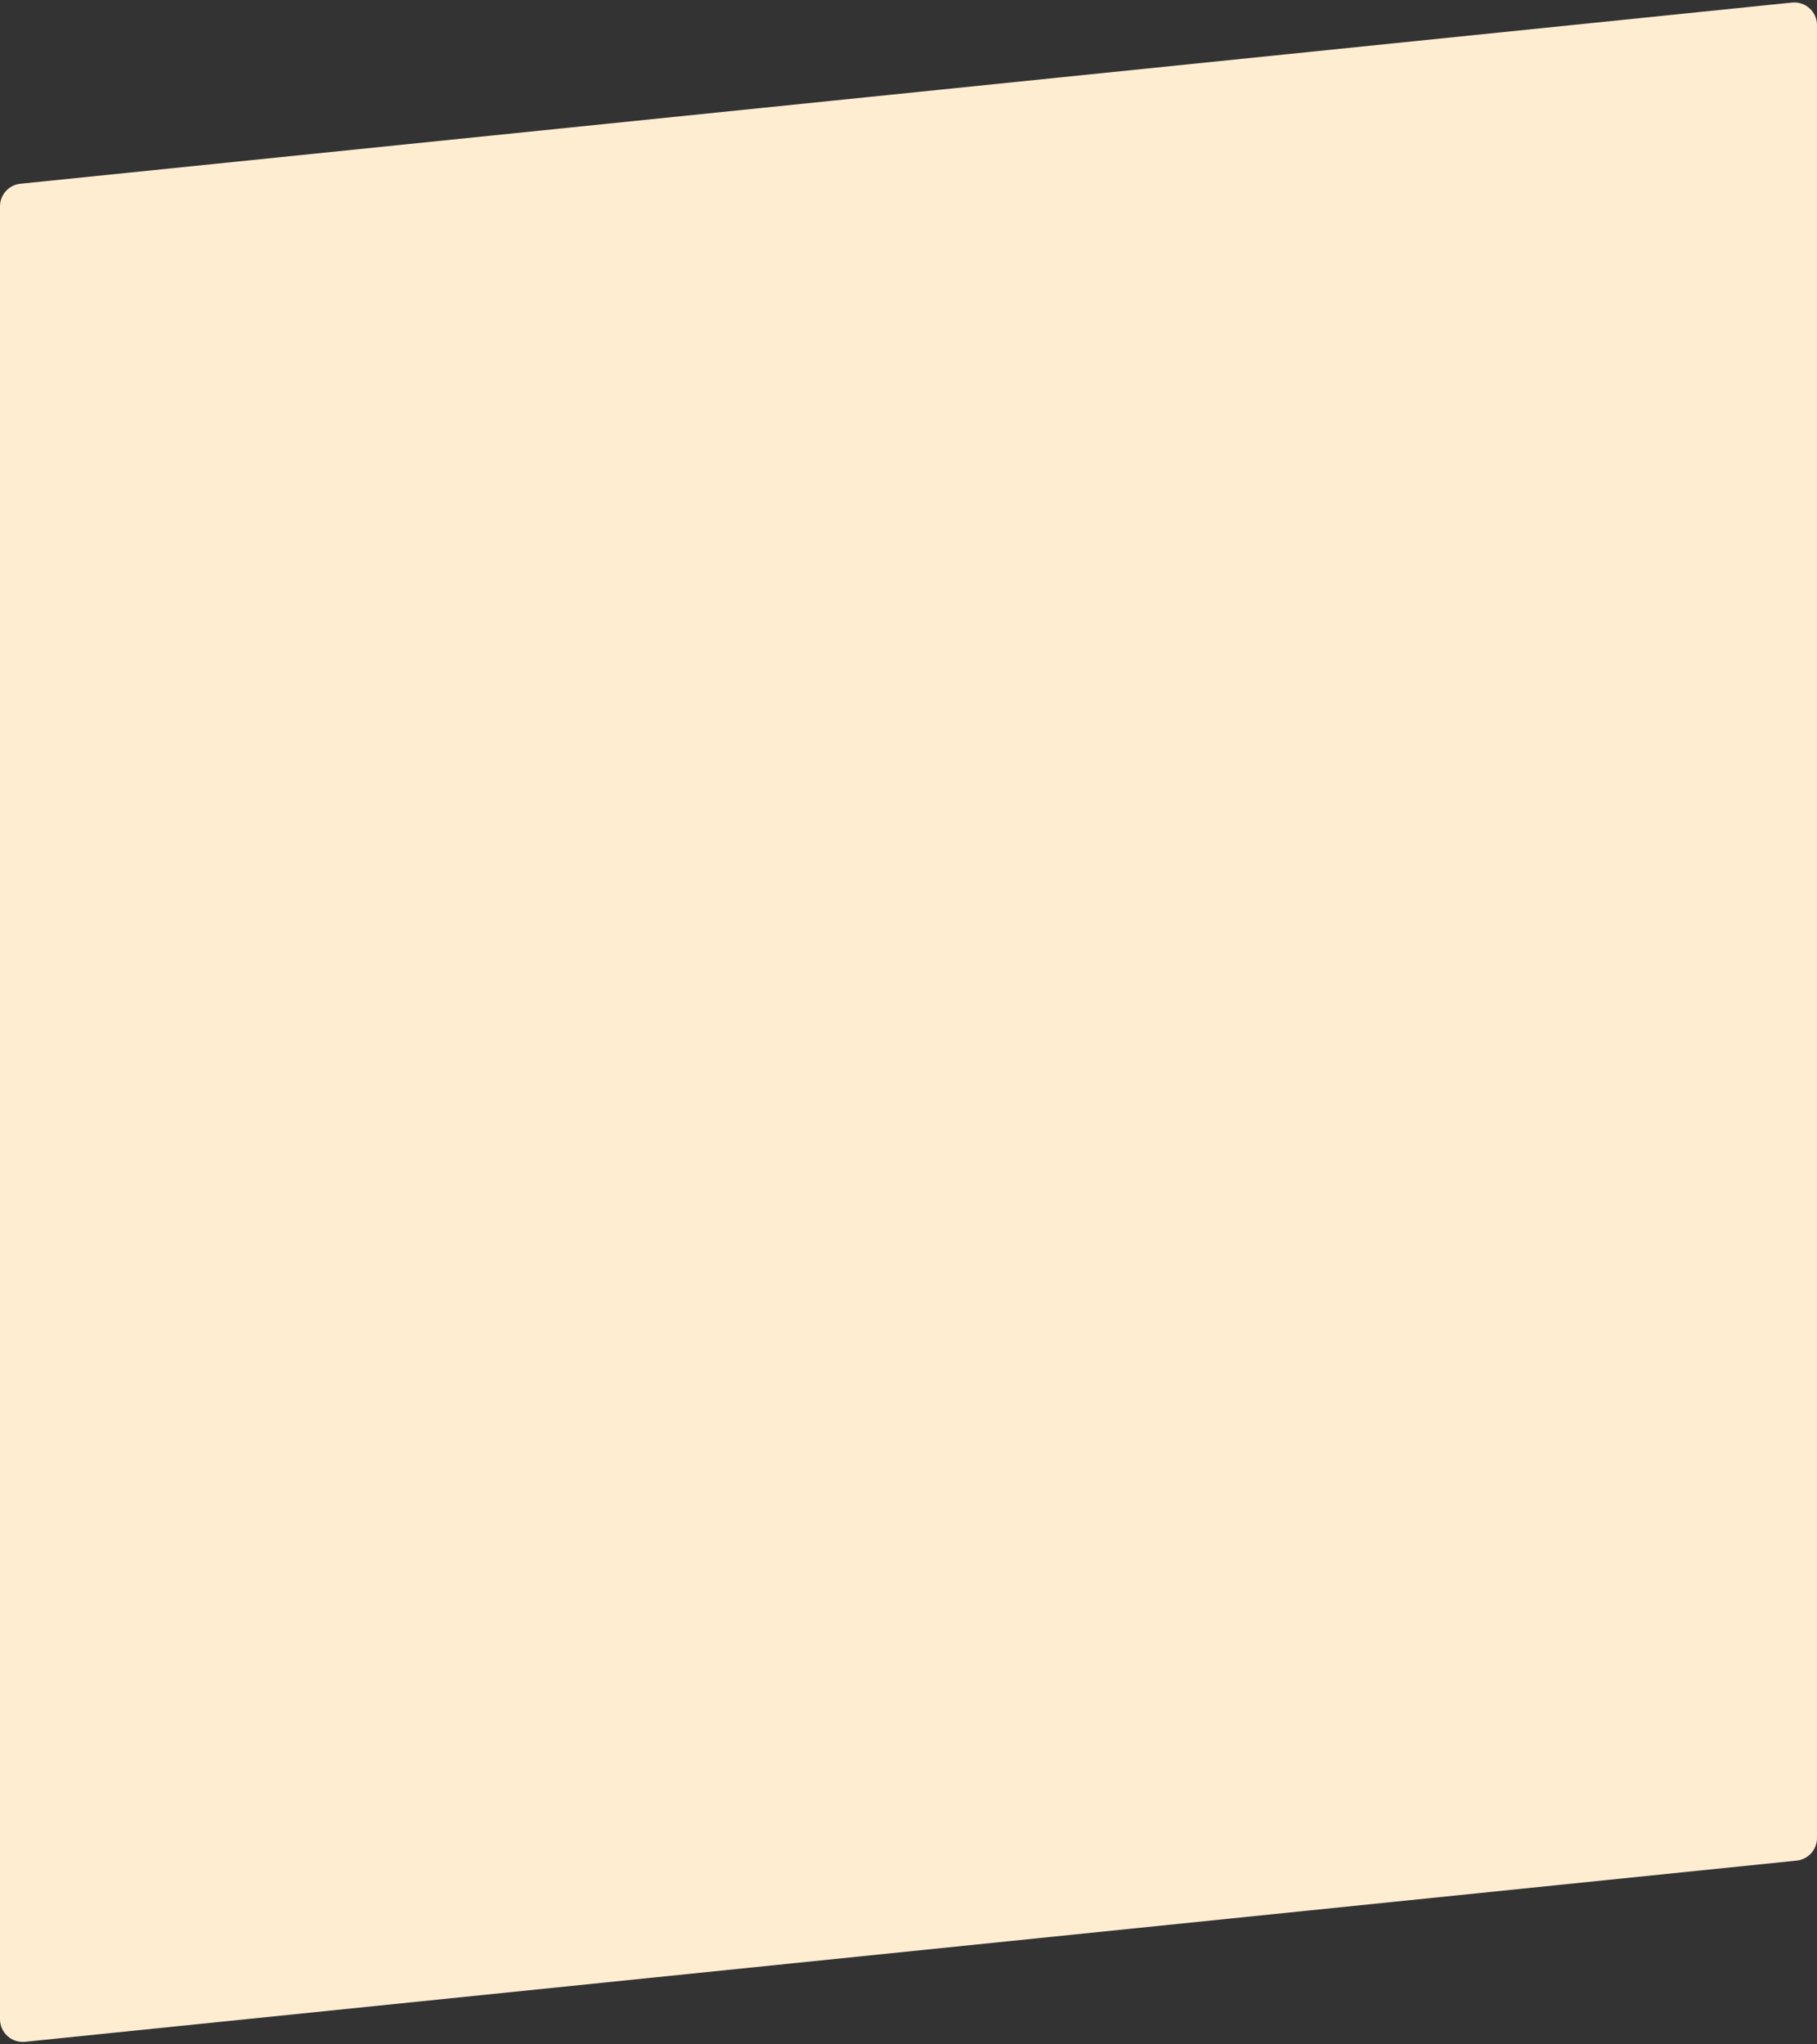 <svg width="320" height="360" viewBox="0 0 320 360" fill="none" xmlns="http://www.w3.org/2000/svg">
<rect x="0" y="0" width="320" height="360" fill="#333333" stroke="none"/>
<path d="M0 36.336C0 34.284 1.552 32.565 3.593 32.357L315.593 0.451C317.951 0.21 320 2.06 320 4.43V323.664C320 325.716 318.448 327.435 316.407 327.643L4.407 359.549C2.049 359.79 0 357.94 0 355.57V36.336Z" fill="#FFEDD2"/>
</svg>

